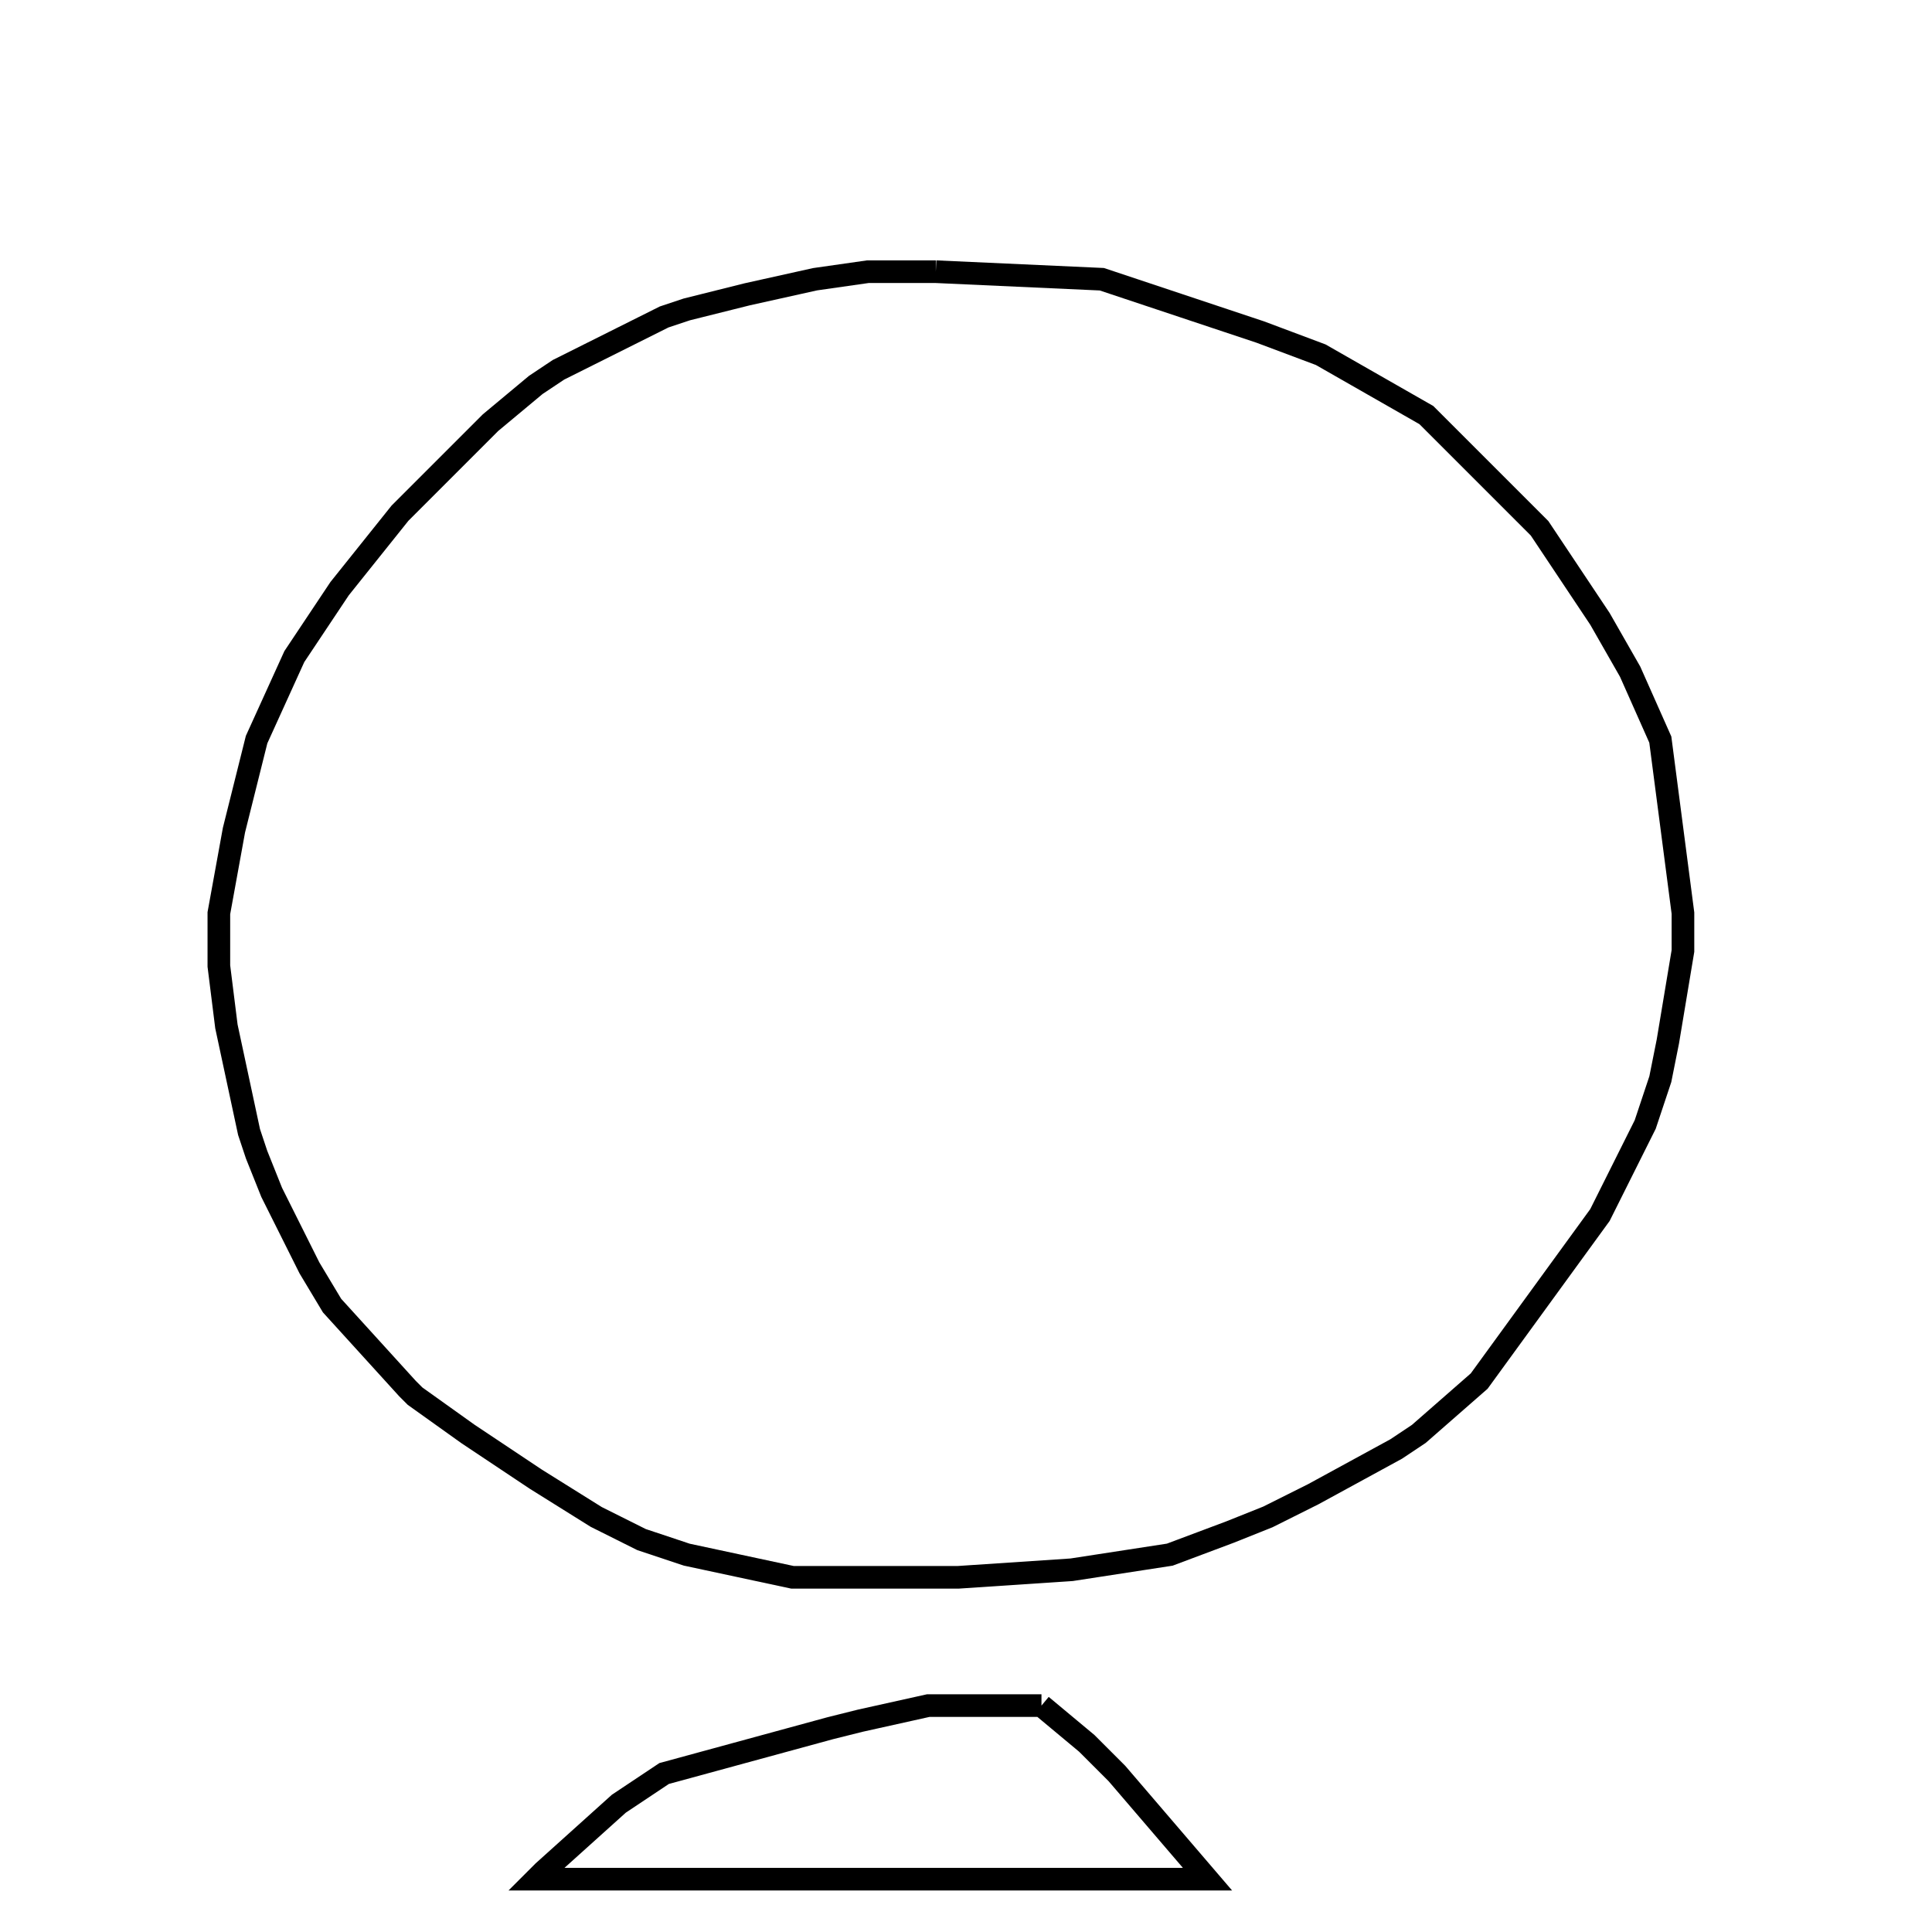 <svg width="256" height="256" xmlns="http://www.w3.org/2000/svg" fill-opacity="0" stroke="black" stroke-width="3" ><path d="M124 36 146 37 167 44 175 47 189 55 204 70 212 82 216 89 220 98 223 121 223 126 221 138 220 143 218 149 212 161 196 183 188 190 185 192 174 198 168 201 163 203 155 206 142 208 127 209 105 209 91 206 85 204 79 201 71 196 62 190 55 185 54 184 44 173 41 168 36 158 34 153 33 150 30 136 29 128 29 121 31 110 34 98 39 87 45 78 53 68 65 56 71 51 74 49 88 42 91 41 99 39 108 37 115 36 124 36 "/><path d="M138 226 144 231 148 235 160 249 71 249 72 248 82 239 88 235 110 229 114 228 123 226 138 226 "/></svg>